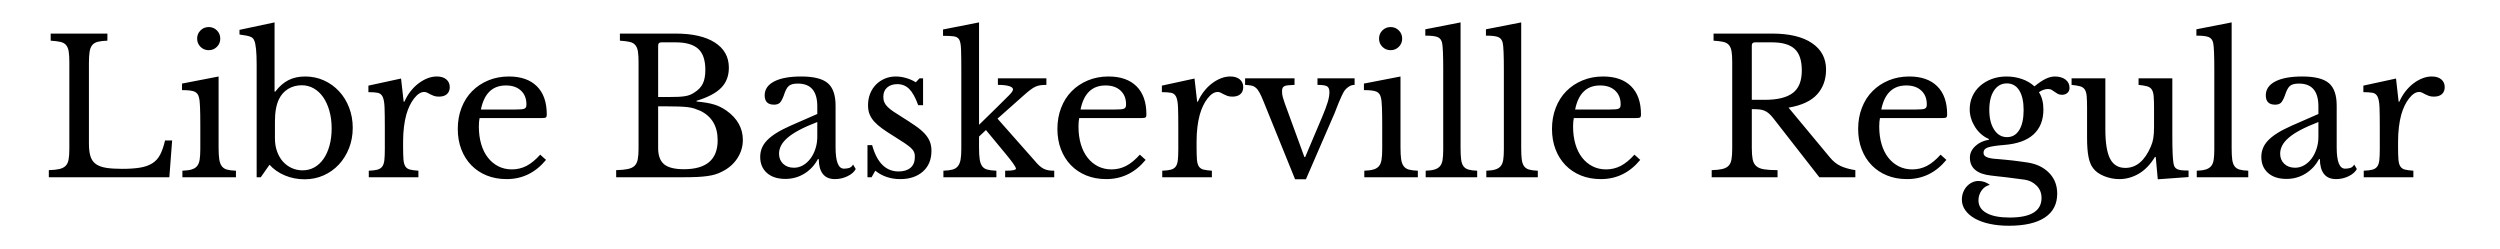 <svg viewBox="0 0 804 80" xmlns="http://www.w3.org/2000/svg"><path d="M55.36 45.18L54.46 57H15.7v-2.28q2.1-.06 3.39-.36t2.01-1.02q.72-.72.96-2.04t.24-3.42V19.92q0-2.1-.21-3.39t-.84-2.04q-.63-.75-1.83-1.02-1.2-.27-3.12-.39V10.8h18.24v2.28q-1.92.06-3.09.36t-1.8 1.08q-.63.78-.84 2.16-.21 1.38-.21 3.66V46.2q0 2.52.51 4.11.51 1.59 1.74 2.46 1.23.87 3.27 1.2 2.04.33 5.16.33 3.42 0 5.76-.39t3.93-1.38q1.59-.99 2.52-2.76.93-1.77 1.59-4.59h2.28zM70.3 24.6v22.86q0 2.34.21 3.75.21 1.41.81 2.22.6.81 1.68 1.11 1.08.3 2.88.36V57H58.66v-2.1q1.8-.06 2.94-.39t1.77-1.08q.63-.75.84-2.1.21-1.35.21-3.45V40.2q0-3.48-.09-5.73-.09-2.25-.33-3.09-.3-1.38-1.38-1.89-1.08-.51-4.08-.51v-2.1L70.3 24.6zm-6.9-12.18q0-1.56 1.08-2.64t2.64-1.08q1.56 0 2.64 1.08t1.08 2.64q0 1.56-1.08 2.64t-2.64 1.08q-1.56 0-2.64-1.08t-1.08-2.64zm25.02 26.7v5.34q0 2.28.66 4.17.66 1.89 1.83 3.24 1.17 1.35 2.82 2.13 1.65.78 3.57.78 2.1 0 3.81-.96t2.94-2.73q1.23-1.77 1.92-4.26.69-2.49.69-5.55 0-3.06-.72-5.61-.72-2.55-1.98-4.38t-3.03-2.85q-1.77-1.02-3.87-1.02-2.46 0-4.38 1.17t-2.94 3.27q-1.32 2.64-1.32 7.26zM88.3 7.2v22.26h.24q1.92-2.52 4.23-3.69 2.31-1.17 5.37-1.17 3.24 0 6.03 1.26t4.86 3.48q2.07 2.22 3.24 5.25 1.17 3.03 1.17 6.51 0 3.54-1.2 6.57-1.2 3.03-3.27 5.25-2.07 2.22-4.89 3.48-2.82 1.26-6.12 1.26-3.42 0-6.39-1.26-2.97-1.26-4.89-3.42L83.86 57h-1.32V20.76q0-6.06-.78-7.74-.18-.42-.42-.69-.24-.27-.72-.48-.48-.21-1.32-.39-.84-.18-2.28-.36V9.6L88.3 7.2zm41.34 38.22v2.04q0 2.46.12 3.9t.63 2.19q.51.75 1.47.99t2.7.36V57H118.6v-2.1q1.74-.06 2.76-.33 1.02-.27 1.56-.99t.69-2.07q.15-1.35.15-3.63v-7.02q0-4.08-.09-6.36-.09-2.28-.6-3.36t-1.59-1.29q-1.08-.21-3-.21v-2.1l10.5-2.28.84 7.44h.24q.78-1.8 1.95-3.3 1.17-1.5 2.55-2.55 1.38-1.05 2.88-1.65 1.5-.6 3.06-.6 1.92 0 3.03.93 1.11.93 1.11 2.49 0 1.44-.9 2.25t-2.58.81q-.96 0-1.62-.24-.66-.24-1.17-.51l-.96-.51q-.45-.24-.99-.24-1.62 0-3.24 2.07t-2.52 5.25q-.48 1.74-.75 3.93-.27 2.19-.27 4.59zm44.1 4.32l1.86 1.68q-5.1 6.18-12.66 6.18-3.54 0-6.42-1.17t-4.95-3.3q-2.07-2.13-3.21-5.1-1.14-2.97-1.14-6.57 0-3.66 1.2-6.78t3.39-5.34q2.19-2.22 5.22-3.48 3.03-1.26 6.63-1.26 5.82 0 9 3.15 3.18 3.15 3.18 9.03 0 .84-.33 1.02-.33.18-1.53.18h-19.74q-.12.48-.18 1.17t-.06 1.53q0 3.12.75 5.67t2.16 4.35q1.41 1.8 3.36 2.79t4.35.99q2.52 0 4.68-1.11 2.16-1.11 4.44-3.63zm-19.08-14.52h11.04q1.2 0 1.92-.06t1.08-.24q.36-.18.48-.51t.12-.87q0-2.76-1.77-4.41-1.77-1.65-4.83-1.65-6.48 0-8.04 7.74zM219.76 57h-21.6v-2.28q2.34-.06 3.75-.36 1.41-.3 2.16-1.02.75-.72 1.02-2.04t.27-3.42V19.92q0-2.1-.21-3.39t-.84-2.04q-.63-.75-1.83-1.02-1.2-.27-3.12-.39V10.8h17.94q8.1 0 12.6 2.88t4.5 8.1q0 3.96-2.49 6.48-2.49 2.52-7.89 4.14v.24q1.86.18 3.24.42 1.38.24 2.46.57 1.08.33 2.01.81.93.48 1.83 1.08 5.34 3.78 5.34 9.48 0 3.18-1.77 5.91t-4.95 4.29q-1.02.54-2.1.87-1.08.33-2.52.54-1.44.21-3.33.3-1.89.09-4.47.09zm.18-2.58q10.86 0 10.86-9.3 0-6.78-5.58-9.48-.96-.42-1.86-.72-.9-.3-2.1-.45-1.2-.15-2.85-.21-1.65-.06-4.05-.06h-2.7v13.38q0 3.66 1.92 5.25 1.92 1.59 6.36 1.59zm-8.28-23.22h3.36q1.86 0 3.12-.06t2.16-.21q.9-.15 1.59-.42.69-.27 1.41-.75 1.92-1.2 2.73-2.88t.81-4.38q0-4.74-2.31-6.81-2.31-2.07-7.23-2.07h-4.62q-1.02 0-1.02 1.02V31.2zm51.18 12.78v-4.74q-3.42 1.32-5.79 2.58t-3.81 2.52q-1.44 1.26-2.07 2.52-.63 1.26-.63 2.58 0 1.98 1.32 3.24 1.32 1.26 3.48 1.26 1.56 0 2.91-.78t2.37-2.13q1.02-1.35 1.62-3.18.6-1.83.6-3.87zm-8.64-3.54l8.64-3.78V34.2q0-7.32-6.24-7.32-1.02 0-1.74.18t-1.2.6q-.48.42-.87 1.2t-.75 1.92q-.66 1.74-1.29 2.31-.63.57-1.83.57-3 0-3-3 0-2.88 3.06-4.47 3.06-1.59 8.7-1.59 6 0 8.52 2.13 2.52 2.13 2.52 7.23V47.4q0 6.84 2.7 6.84.84 0 1.62-.21.78-.21 1.32-1.11l.84 1.44q-.72 1.38-2.64 2.31-1.92.93-4.02.93-2.64 0-3.93-1.68t-1.29-4.74h-.3q-1.56 2.94-4.32 4.65-2.76 1.71-6.12 1.71-3.78 0-5.94-1.92-2.16-1.92-2.16-5.16 0-1.44.51-2.76.51-1.32 1.65-2.52t3-2.37q1.86-1.17 4.56-2.37zm27.3 14.46l-1.2 2.1h-1.32V46.68h1.5q2.34 8.46 8.52 8.46 2.4 0 3.81-1.17 1.41-1.17 1.41-3.57 0-.9-.27-1.53t-1.02-1.32q-.75-.69-2.1-1.59-1.35-.9-3.57-2.28-2.04-1.26-3.54-2.34-1.5-1.08-2.52-2.19-1.02-1.11-1.53-2.37t-.51-2.94q0-2.04.69-3.75t1.89-2.91q1.2-1.2 2.82-1.89 1.62-.69 3.54-.69 1.62 0 3.36.51 1.74.51 3.06 1.35l1.2-1.26h1.14v8.64h-1.56q-1.32-3.66-2.88-5.22-1.56-1.56-3.84-1.56-2.04 0-3.27 1.08t-1.23 3q0 1.02.33 1.77t1.05 1.47q.72.72 1.83 1.47t2.67 1.71q2.58 1.62 4.41 2.88 1.83 1.26 2.97 2.49 1.14 1.23 1.68 2.55.54 1.32.54 3 0 4.26-2.76 6.69-2.76 2.43-7.26 2.43-4.68 0-8.04-2.7zm41.76 2.1v-2.1q1.98 0 2.73-.18t.75-.48q-.06-.48-.96-1.74-.9-1.26-2.34-3l-6.36-7.68-2.22 2.1v3.54q0 2.34.21 3.75.21 1.41.78 2.22.57.81 1.68 1.11 1.11.3 2.91.36V57H303.4v-2.1q1.8-.06 2.91-.36t1.74-1.08q.63-.78.87-2.1t.24-3.48V22.74q0-4.56-.09-6.9-.09-2.34-.63-3.18-.54-.84-1.8-.99-1.26-.15-3.36-.15V9.48l11.58-2.28v32.94l5.58-5.46q2.7-2.7 4.02-3.99 1.32-1.29 1.32-1.95 0-.66-1.26-1.05t-3.6-.39v-2.1h15.6v2.1q-1.14 0-1.98.12-.84.12-1.59.48-.75.36-1.59.99-.84.63-1.92 1.59l-8.64 7.68 11.88 13.44q.84 1.02 1.53 1.65.69.63 1.38.99t1.5.51q.81.15 1.95.15V57h-15.78zm43.32-7.26l1.86 1.68q-5.1 6.18-12.66 6.18-3.54 0-6.42-1.17t-4.95-3.3q-2.07-2.13-3.21-5.1-1.14-2.97-1.14-6.57 0-3.66 1.2-6.78t3.39-5.34q2.19-2.22 5.22-3.48 3.03-1.26 6.63-1.26 5.82 0 9 3.15 3.18 3.15 3.18 9.03 0 .84-.33 1.02-.33.18-1.53.18h-19.74q-.12.48-.18 1.17t-.06 1.53q0 3.12.75 5.67t2.16 4.35q1.41 1.8 3.36 2.79t4.35.99q2.52 0 4.68-1.11 2.16-1.11 4.44-3.63zM347.5 35.22h11.04q1.2 0 1.92-.06t1.08-.24q.36-.18.48-.51t.12-.87q0-2.76-1.77-4.41-1.77-1.65-4.83-1.65-6.48 0-8.04 7.74zm37.32 10.2v2.04q0 2.46.12 3.9t.63 2.19q.51.75 1.47.99t2.7.36V57h-15.96v-2.1q1.74-.06 2.76-.33 1.02-.27 1.56-.99t.69-2.07q.15-1.35.15-3.63v-7.02q0-4.08-.09-6.36-.09-2.28-.6-3.36t-1.59-1.29q-1.08-.21-3-.21v-2.1l10.5-2.28.84 7.44h.24q.78-1.8 1.95-3.3 1.17-1.5 2.55-2.55 1.38-1.05 2.88-1.65 1.5-.6 3.06-.6 1.92 0 3.03.93 1.11.93 1.11 2.49 0 1.44-.9 2.25t-2.58.81q-.96 0-1.62-.24-.66-.24-1.17-.51l-.96-.51q-.45-.24-.99-.24-1.62 0-3.24 2.07t-2.52 5.25q-.48 1.74-.75 3.93-.27 2.19-.27 4.59zm31.68 12.24l-10.14-25.02q-.72-1.8-1.29-2.85-.57-1.05-1.23-1.59t-1.47-.69q-.81-.15-1.95-.21v-2.1h15.9v2.1q-1.2.06-1.98.12t-1.23.27q-.45.21-.63.6t-.18 1.11q0 1.02.27 1.92.27.9.57 1.8l6.36 17.4h.24l5.46-12.9q1.26-3 1.8-4.8.54-1.8.54-3.18 0-1.38-.72-1.86-.72-.48-3.12-.48v-2.1h11.94v2.1q-.96 0-1.74.48t-1.38 1.2q-.48.66-.99 1.77-.51 1.11-1.02 2.31t-.93 2.37q-.42 1.17-.78 1.89l-8.82 20.34h-3.48zm33.9-33.06v22.86q0 2.34.21 3.75.21 1.41.81 2.22.6.81 1.68 1.11 1.08.3 2.88.36V57h-17.22v-2.1q1.8-.06 2.94-.39t1.77-1.08q.63-.75.84-2.1.21-1.35.21-3.45V40.2q0-3.48-.09-5.73-.09-2.25-.33-3.09-.3-1.38-1.38-1.89-1.08-.51-4.08-.51v-2.1l11.76-2.28zm-6.9-12.18q0-1.56 1.08-2.64t2.64-1.08q1.56 0 2.64 1.08t1.08 2.64q0 1.56-1.08 2.64t-2.64 1.08q-1.56 0-2.64-1.08t-1.08-2.64zm26.22-5.22v40.44q0 2.28.18 3.66.18 1.38.75 2.16.57.78 1.62 1.08 1.05.3 2.79.36V57H458.5v-2.1q1.8-.06 2.88-.39 1.08-.33 1.71-1.05.63-.72.84-2.01.21-1.29.21-3.39V22.2q0-3.24-.09-5.43-.09-2.19-.27-2.97-.3-1.38-1.41-1.86-1.11-.48-3.99-.48V9.42l11.34-2.22zm19.5 0v40.44q0 2.28.18 3.66.18 1.38.75 2.16.57.78 1.62 1.08 1.05.3 2.79.36V57H478v-2.1q1.8-.06 2.88-.39 1.08-.33 1.71-1.05.63-.72.84-2.01.21-1.29.21-3.39V22.2q0-3.24-.09-5.43-.09-2.19-.27-2.97-.3-1.38-1.41-1.86-1.11-.48-3.99-.48V9.42l11.34-2.22zm36.42 42.54l1.86 1.68q-5.1 6.18-12.66 6.18-3.54 0-6.42-1.17t-4.95-3.3q-2.07-2.13-3.21-5.1-1.14-2.97-1.14-6.57 0-3.66 1.2-6.78t3.39-5.34q2.19-2.22 5.22-3.48 3.03-1.26 6.63-1.26 5.82 0 9 3.15 3.18 3.15 3.18 9.03 0 .84-.33 1.02-.33.18-1.53.18h-19.74q-.12.48-.18 1.17t-.06 1.53q0 3.12.75 5.67t2.16 4.35q1.41 1.8 3.36 2.79t4.35.99q2.52 0 4.68-1.11 2.16-1.11 4.44-3.63zm-19.08-14.52h11.04q1.2 0 1.92-.06t1.08-.24q.36-.18.48-.51t.12-.87q0-2.76-1.77-4.41-1.77-1.65-4.83-1.65-6.48 0-8.04 7.74zm80.7-12.84q0 4.8-2.88 7.98-2.88 3.18-9.18 4.26l13.26 15.96q1.62 1.98 3.57 2.85 1.95.87 4.65 1.29V57H585.1l-14.7-18.84q-.78-1.02-1.47-1.62-.69-.6-1.44-.93-.75-.33-1.74-.42-.99-.09-2.37-.09v12.48q0 2.22.27 3.63.27 1.41 1.14 2.19.87.78 2.52 1.05t4.35.27V57h-21.18v-2.28q2.1-.06 3.39-.36t2.01-1.02q.72-.72.96-2.04t.24-3.42V19.92q0-2.1-.21-3.39t-.84-2.04q-.63-.75-1.83-1.02-1.2-.27-3.12-.39V10.8h18.84q8.28 0 12.81 3.06 4.53 3.06 4.53 8.52zm-23.88-7.74V32.1h4.26q6 0 8.91-2.19t2.91-7.23q0-4.86-2.31-6.96-2.31-2.1-7.23-2.1h-5.52q-1.02 0-1.02 1.02zm60.72 35.1l1.86 1.68q-5.1 6.18-12.66 6.18-3.54 0-6.42-1.17t-4.95-3.3q-2.07-2.13-3.21-5.1-1.14-2.97-1.14-6.57 0-3.66 1.2-6.78t3.39-5.34q2.19-2.22 5.22-3.48 3.03-1.26 6.63-1.26 5.82 0 9 3.15 3.18 3.15 3.18 9.03 0 .84-.33 1.02-.33.18-1.53.18H604.6q-.12.48-.18 1.17t-.06 1.53q0 3.12.75 5.67t2.16 4.35q1.41 1.8 3.36 2.79t4.35.99q2.52 0 4.68-1.11 2.16-1.11 4.44-3.63zm-19.08-14.52h11.04q1.2 0 1.92-.06t1.08-.24q.36-.18.48-.51t.12-.87q0-2.76-1.77-4.41-1.77-1.65-4.83-1.65-6.48 0-8.04 7.74zm40.44 8.88q2.52 0 3.93-2.28 1.41-2.28 1.41-6.42 0-4.08-1.41-6.33t-3.99-2.25q-2.58 0-4.11 2.28-1.53 2.28-1.53 6.24 0 3.96 1.56 6.36 1.56 2.4 4.14 2.4zm-3.3 7.02q1.44.12 2.64.24 1.2.12 2.37.24 1.17.12 2.34.3t2.55.36q4.32.66 6.93 3.33 2.61 2.67 2.61 6.69 0 5.04-3.99 7.68-3.99 2.64-11.55 2.64-3.36 0-6.15-.6-2.79-.6-4.77-1.71-1.98-1.11-3.09-2.67-1.11-1.56-1.11-3.42 0-1.26.42-2.34.42-1.08 1.14-1.89.72-.81 1.71-1.29t2.07-.48q2.04 0 3.66 1.26-1.62.36-2.64 1.77-1.02 1.41-1.02 3.21 0 2.64 2.61 4.08t7.41 1.44q10.26 0 10.26-6.3 0-2.4-1.62-3.99-1.62-1.59-3.84-1.89-1.44-.18-2.97-.39-1.53-.21-3-.39-1.47-.18-2.73-.3t-2.04-.24q-3.36-.36-5.1-1.8-1.74-1.44-1.74-3.96 0-2.1 1.74-3.72t4.38-2.04v-.24q-1.32-.54-2.46-1.53t-1.95-2.25q-.81-1.26-1.29-2.73t-.48-3.03q0-2.28.87-4.2.87-1.92 2.46-3.33 1.59-1.41 3.75-2.22 2.16-.81 4.74-.81 2.64 0 4.98.81 2.34.81 4.02 2.37 2.04-1.68 3.6-2.43 1.56-.75 2.94-.75 2.16 0 3.45.99t1.29 2.67q0 1.02-.69 1.62-.69.6-1.71.6-.84 0-1.38-.3-.54-.3-.99-.63-.45-.33-.93-.63-.48-.3-1.2-.3-1.44 0-2.94 1.02 1.44 2.22 1.44 5.58 0 5.1-3.18 8.01t-9.54 3.39q-3.66.3-5.1.78-1.44.48-1.44 1.74 0 .96 1.08 1.41 1.08.45 3.18.57zm50.58-10.44V34.8q0-2.46-.12-3.87-.12-1.41-.63-2.16-.51-.75-1.5-1.02t-2.73-.45v-2.1h10.86v18.42q0 3.42.09 5.58t.27 3.24q.12.78.39 1.23.27.45.81.72.54.27 1.41.36.87.09 2.25.09v2.1l-9.9.72-.66-7.2h-.24q-2.28 3.72-5.25 5.43-2.97 1.71-6.21 1.71-2.52 0-4.89-.96-2.37-.96-3.57-2.58-1.02-1.32-1.47-3.66-.45-2.34-.45-6.06V34.8q0-2.46-.12-3.87-.12-1.41-.63-2.16-.51-.75-1.5-1.02t-2.73-.45v-2.1h10.86v16.38q0 6.54 1.53 9.48Q680.14 54 683.5 54q5.28 0 8.22-6.9.3-.72.48-1.32.18-.6.3-1.32.12-.72.18-1.62.06-.9.06-2.16zM717.7 7.2v40.44q0 2.28.18 3.66.18 1.38.75 2.16.57.78 1.62 1.08 1.05.3 2.79.36V57h-16.56v-2.1q1.8-.06 2.88-.39 1.08-.33 1.71-1.05.63-.72.84-2.01.21-1.29.21-3.39V22.2q0-3.24-.09-5.43-.09-2.19-.27-2.97-.3-1.38-1.41-1.86-1.11-.48-3.99-.48V9.42L717.7 7.2zm27.9 36.78v-4.74q-3.42 1.32-5.79 2.58T736 44.34q-1.44 1.26-2.07 2.52-.63 1.26-.63 2.58 0 1.98 1.32 3.24 1.32 1.26 3.48 1.26 1.56 0 2.91-.78t2.37-2.13q1.02-1.35 1.62-3.18.6-1.83.6-3.87zm-8.64-3.54l8.64-3.78V34.2q0-7.32-6.24-7.32-1.02 0-1.74.18t-1.2.6q-.48.42-.87 1.2t-.75 1.92q-.66 1.74-1.29 2.31-.63.57-1.83.57-3 0-3-3 0-2.88 3.06-4.47 3.06-1.59 8.7-1.59 6 0 8.52 2.13 2.52 2.13 2.52 7.23V47.4q0 6.84 2.7 6.84.84 0 1.62-.21.78-.21 1.32-1.11l.84 1.44q-.72 1.38-2.64 2.31-1.92.93-4.02.93-2.64 0-3.93-1.68t-1.29-4.74h-.3q-1.56 2.94-4.32 4.65-2.76 1.71-6.12 1.71-3.78 0-5.94-1.92-2.16-1.92-2.16-5.16 0-1.44.51-2.76.51-1.32 1.65-2.52t3-2.37q1.86-1.17 4.56-2.37zm34.26 4.98v2.04q0 2.46.12 3.9t.63 2.19q.51.75 1.47.99t2.7.36V57h-15.96v-2.1q1.74-.06 2.76-.33 1.02-.27 1.56-.99t.69-2.07q.15-1.35.15-3.63v-7.02q0-4.08-.09-6.36-.09-2.28-.6-3.36t-1.59-1.29q-1.08-.21-3-.21v-2.1l10.5-2.28.84 7.44h.24q.78-1.8 1.95-3.3 1.17-1.5 2.55-2.55 1.38-1.05 2.88-1.65 1.5-.6 3.06-.6 1.92 0 3.03.93 1.11.93 1.11 2.49 0 1.44-.9 2.25t-2.58.81q-.96 0-1.62-.24-.66-.24-1.17-.51l-.96-.51q-.45-.24-.99-.24-1.62 0-3.24 2.07t-2.52 5.25q-.48 1.74-.75 3.93-.27 2.19-.27 4.59z"/></svg>